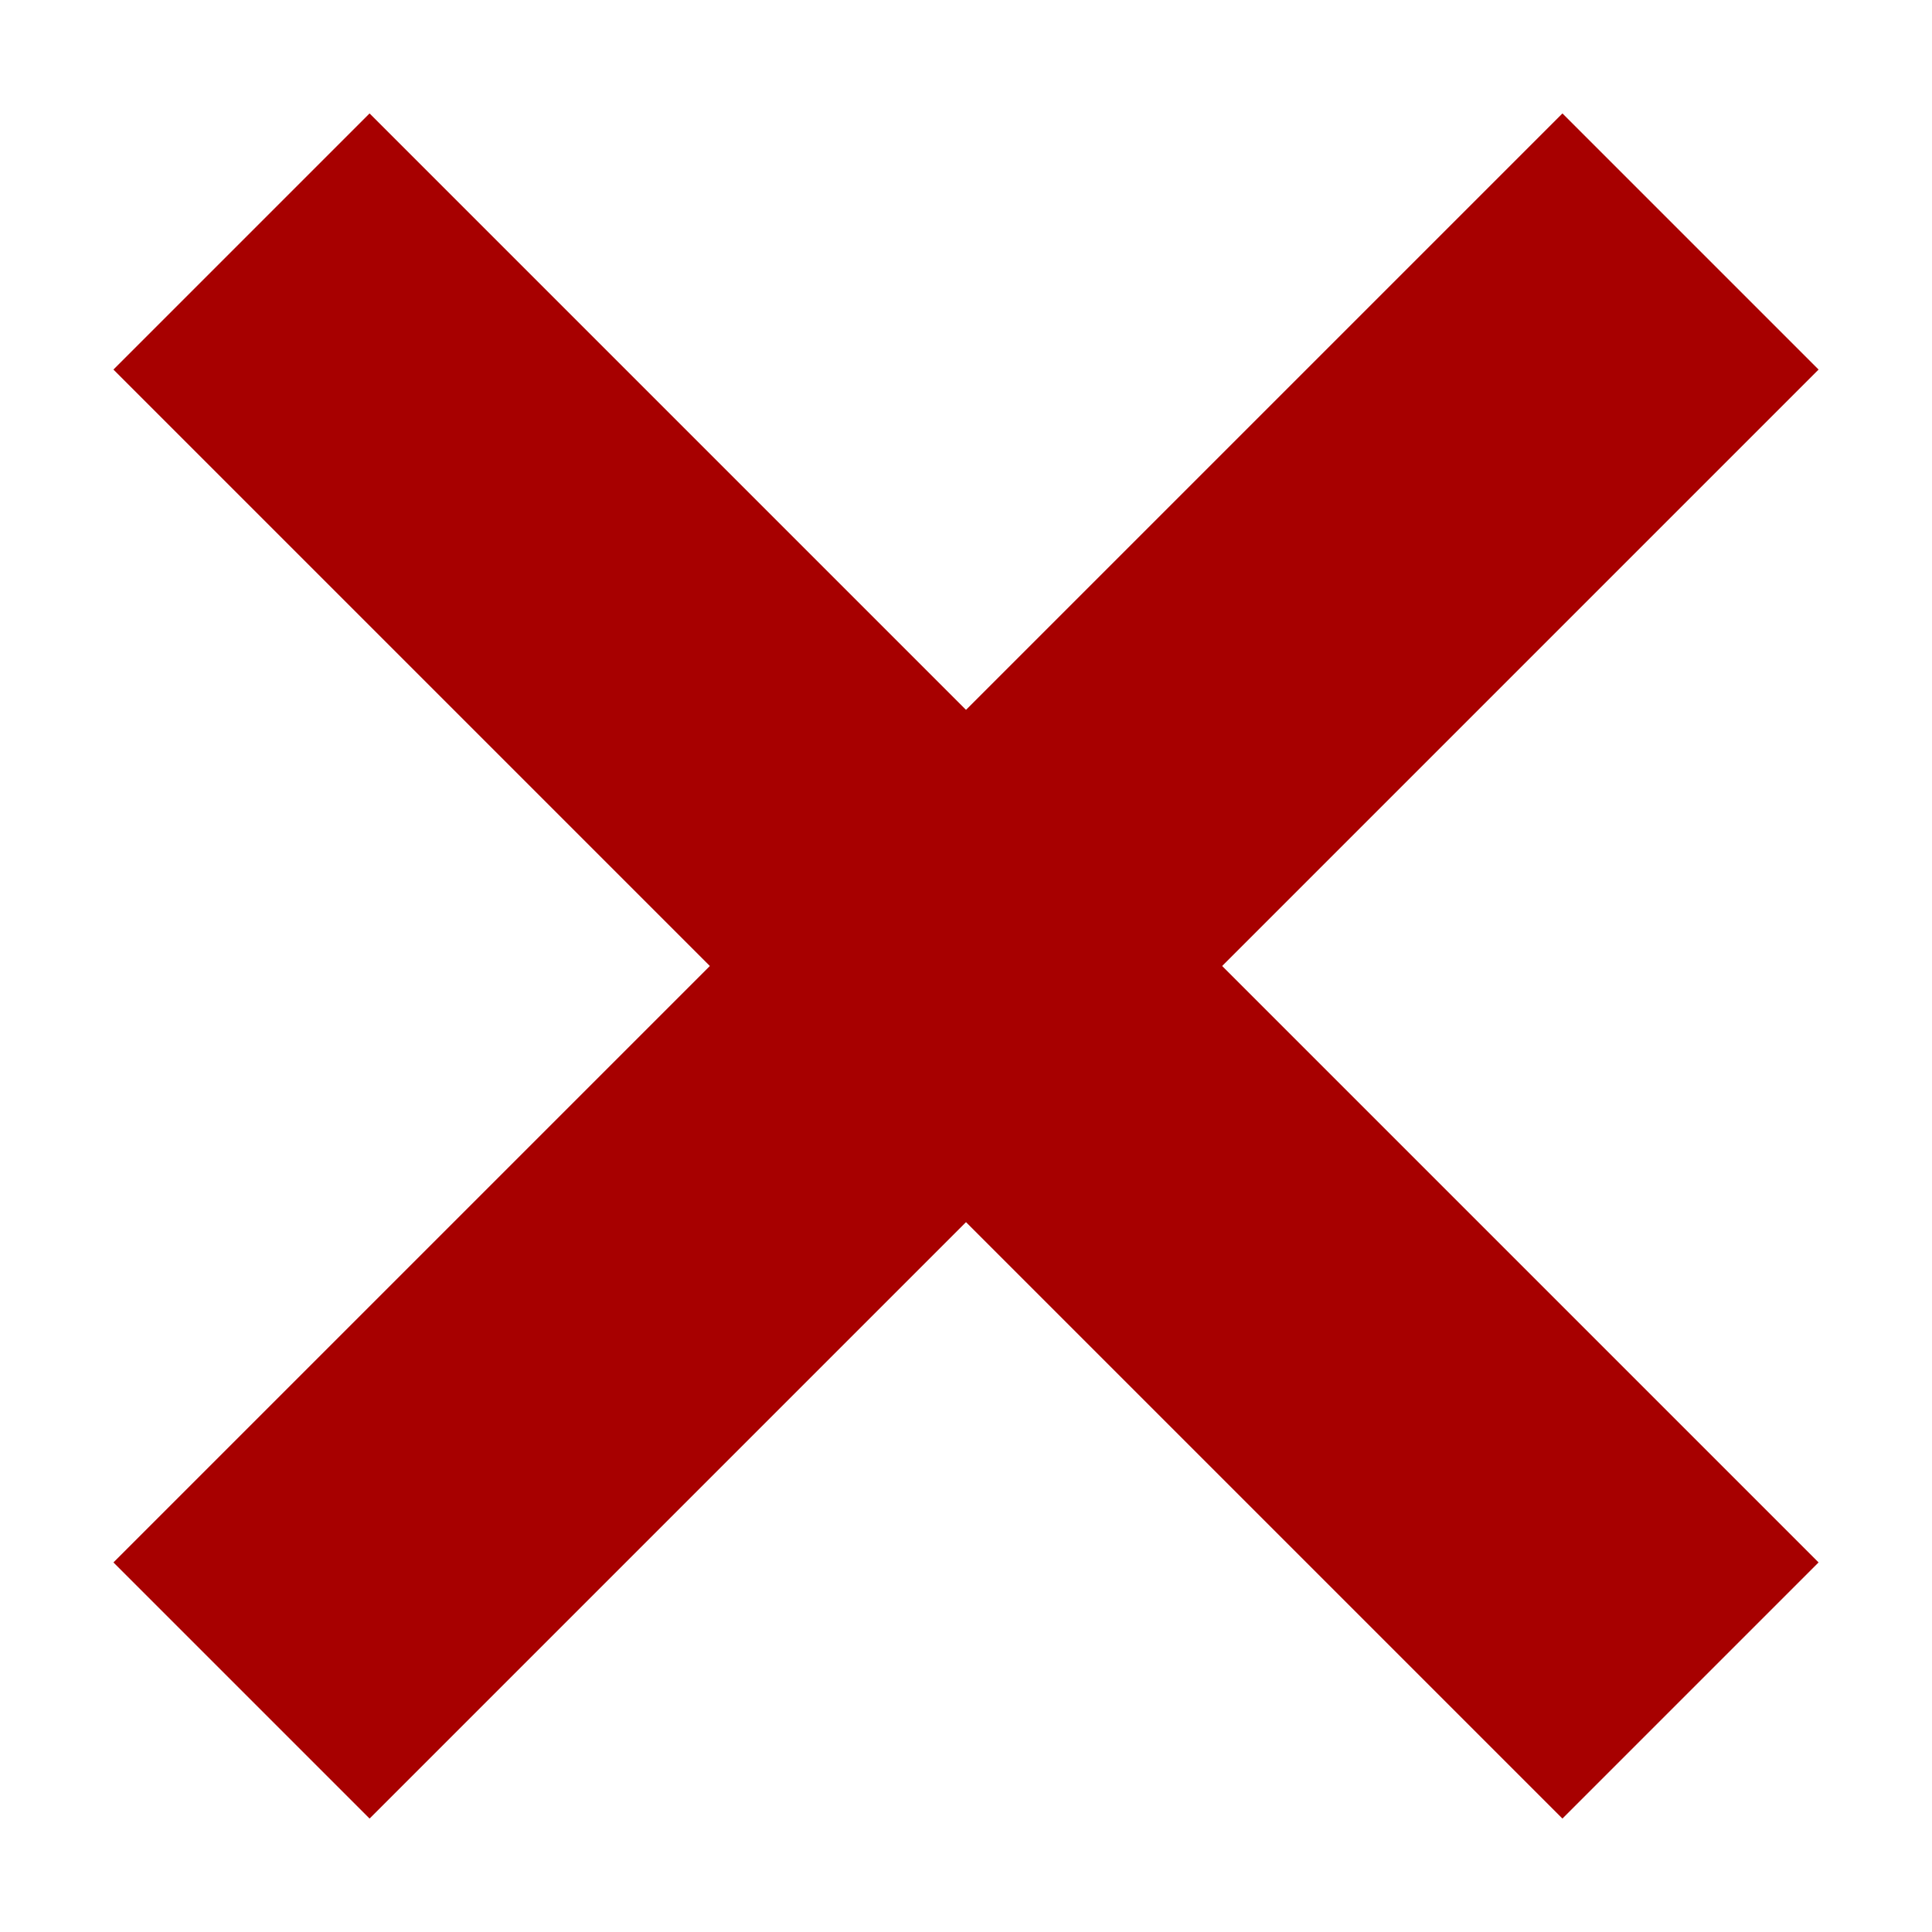 <svg width="16" height="16" viewBox="0 0 16 16" fill="none" xmlns="http://www.w3.org/2000/svg">
<path d="M2 2L14 14" stroke="#A70000" stroke-width="3"/>
<path d="M14 2L2 14" stroke="#A70000" stroke-width="3"/>
</svg>
